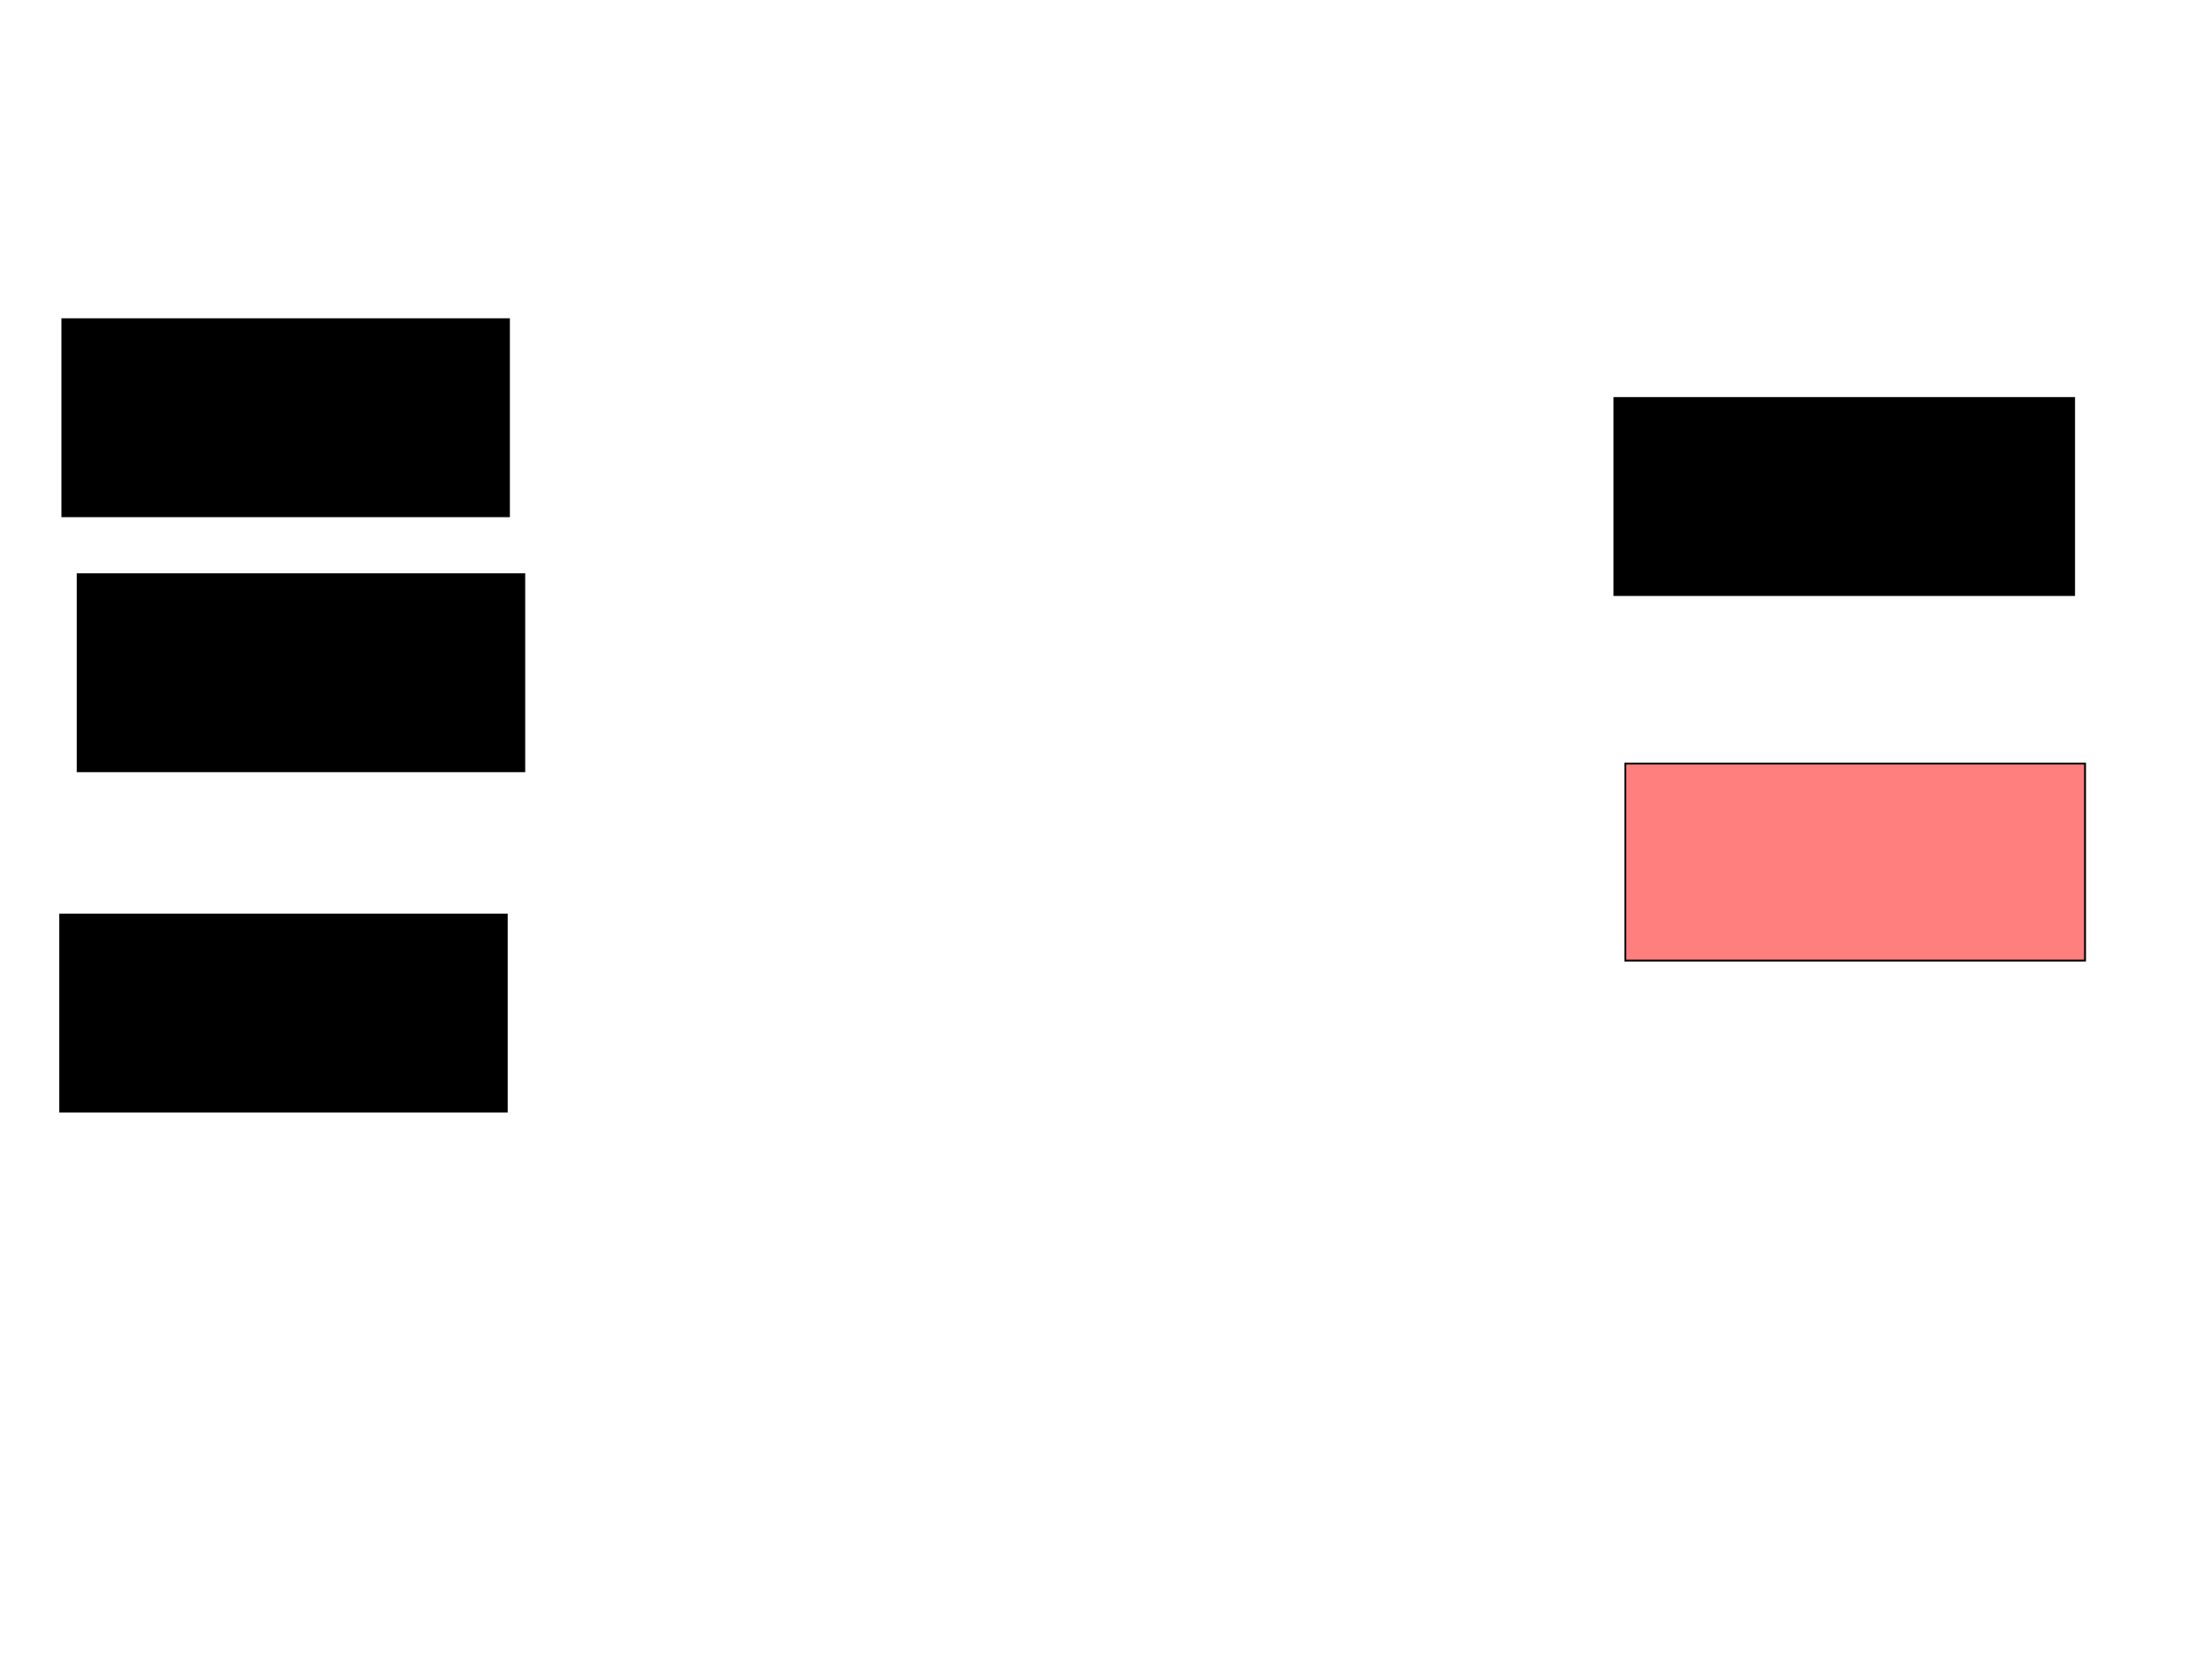 <svg xmlns="http://www.w3.org/2000/svg" width="1175" height="881">
 <!-- Created with Image Occlusion Enhanced -->
 <g>
  <title>Labels</title>
 </g>
 <g>
  <title>Masks</title>
  <rect id="ec58d0c40ae742079b5f5e09db429161-ao-1" height="104.651" width="237.209" y="305.047" x="41.279" stroke="#000000" fill="#0"/>
  <rect id="ec58d0c40ae742079b5f5e09db429161-ao-2" height="104.651" width="237.209" y="169.581" x="33.139" stroke="#000000" fill="#0"/>
  <rect id="ec58d0c40ae742079b5f5e09db429161-ao-3" height="104.651" width="237.209" y="485.86" x="31.977" stroke="#000000" fill="#0"/>
  <rect stroke="#000000" id="ec58d0c40ae742079b5f5e09db429161-ao-4" height="104.651" width="244.186" y="211.442" x="857.558" fill="#0"/>
  <rect stroke="#000000" id="ec58d0c40ae742079b5f5e09db429161-ao-5" height="104.651" width="244.186" y="405.628" x="863.372" fill="#FF7E7E" class="qshape"/>
 </g>
</svg>